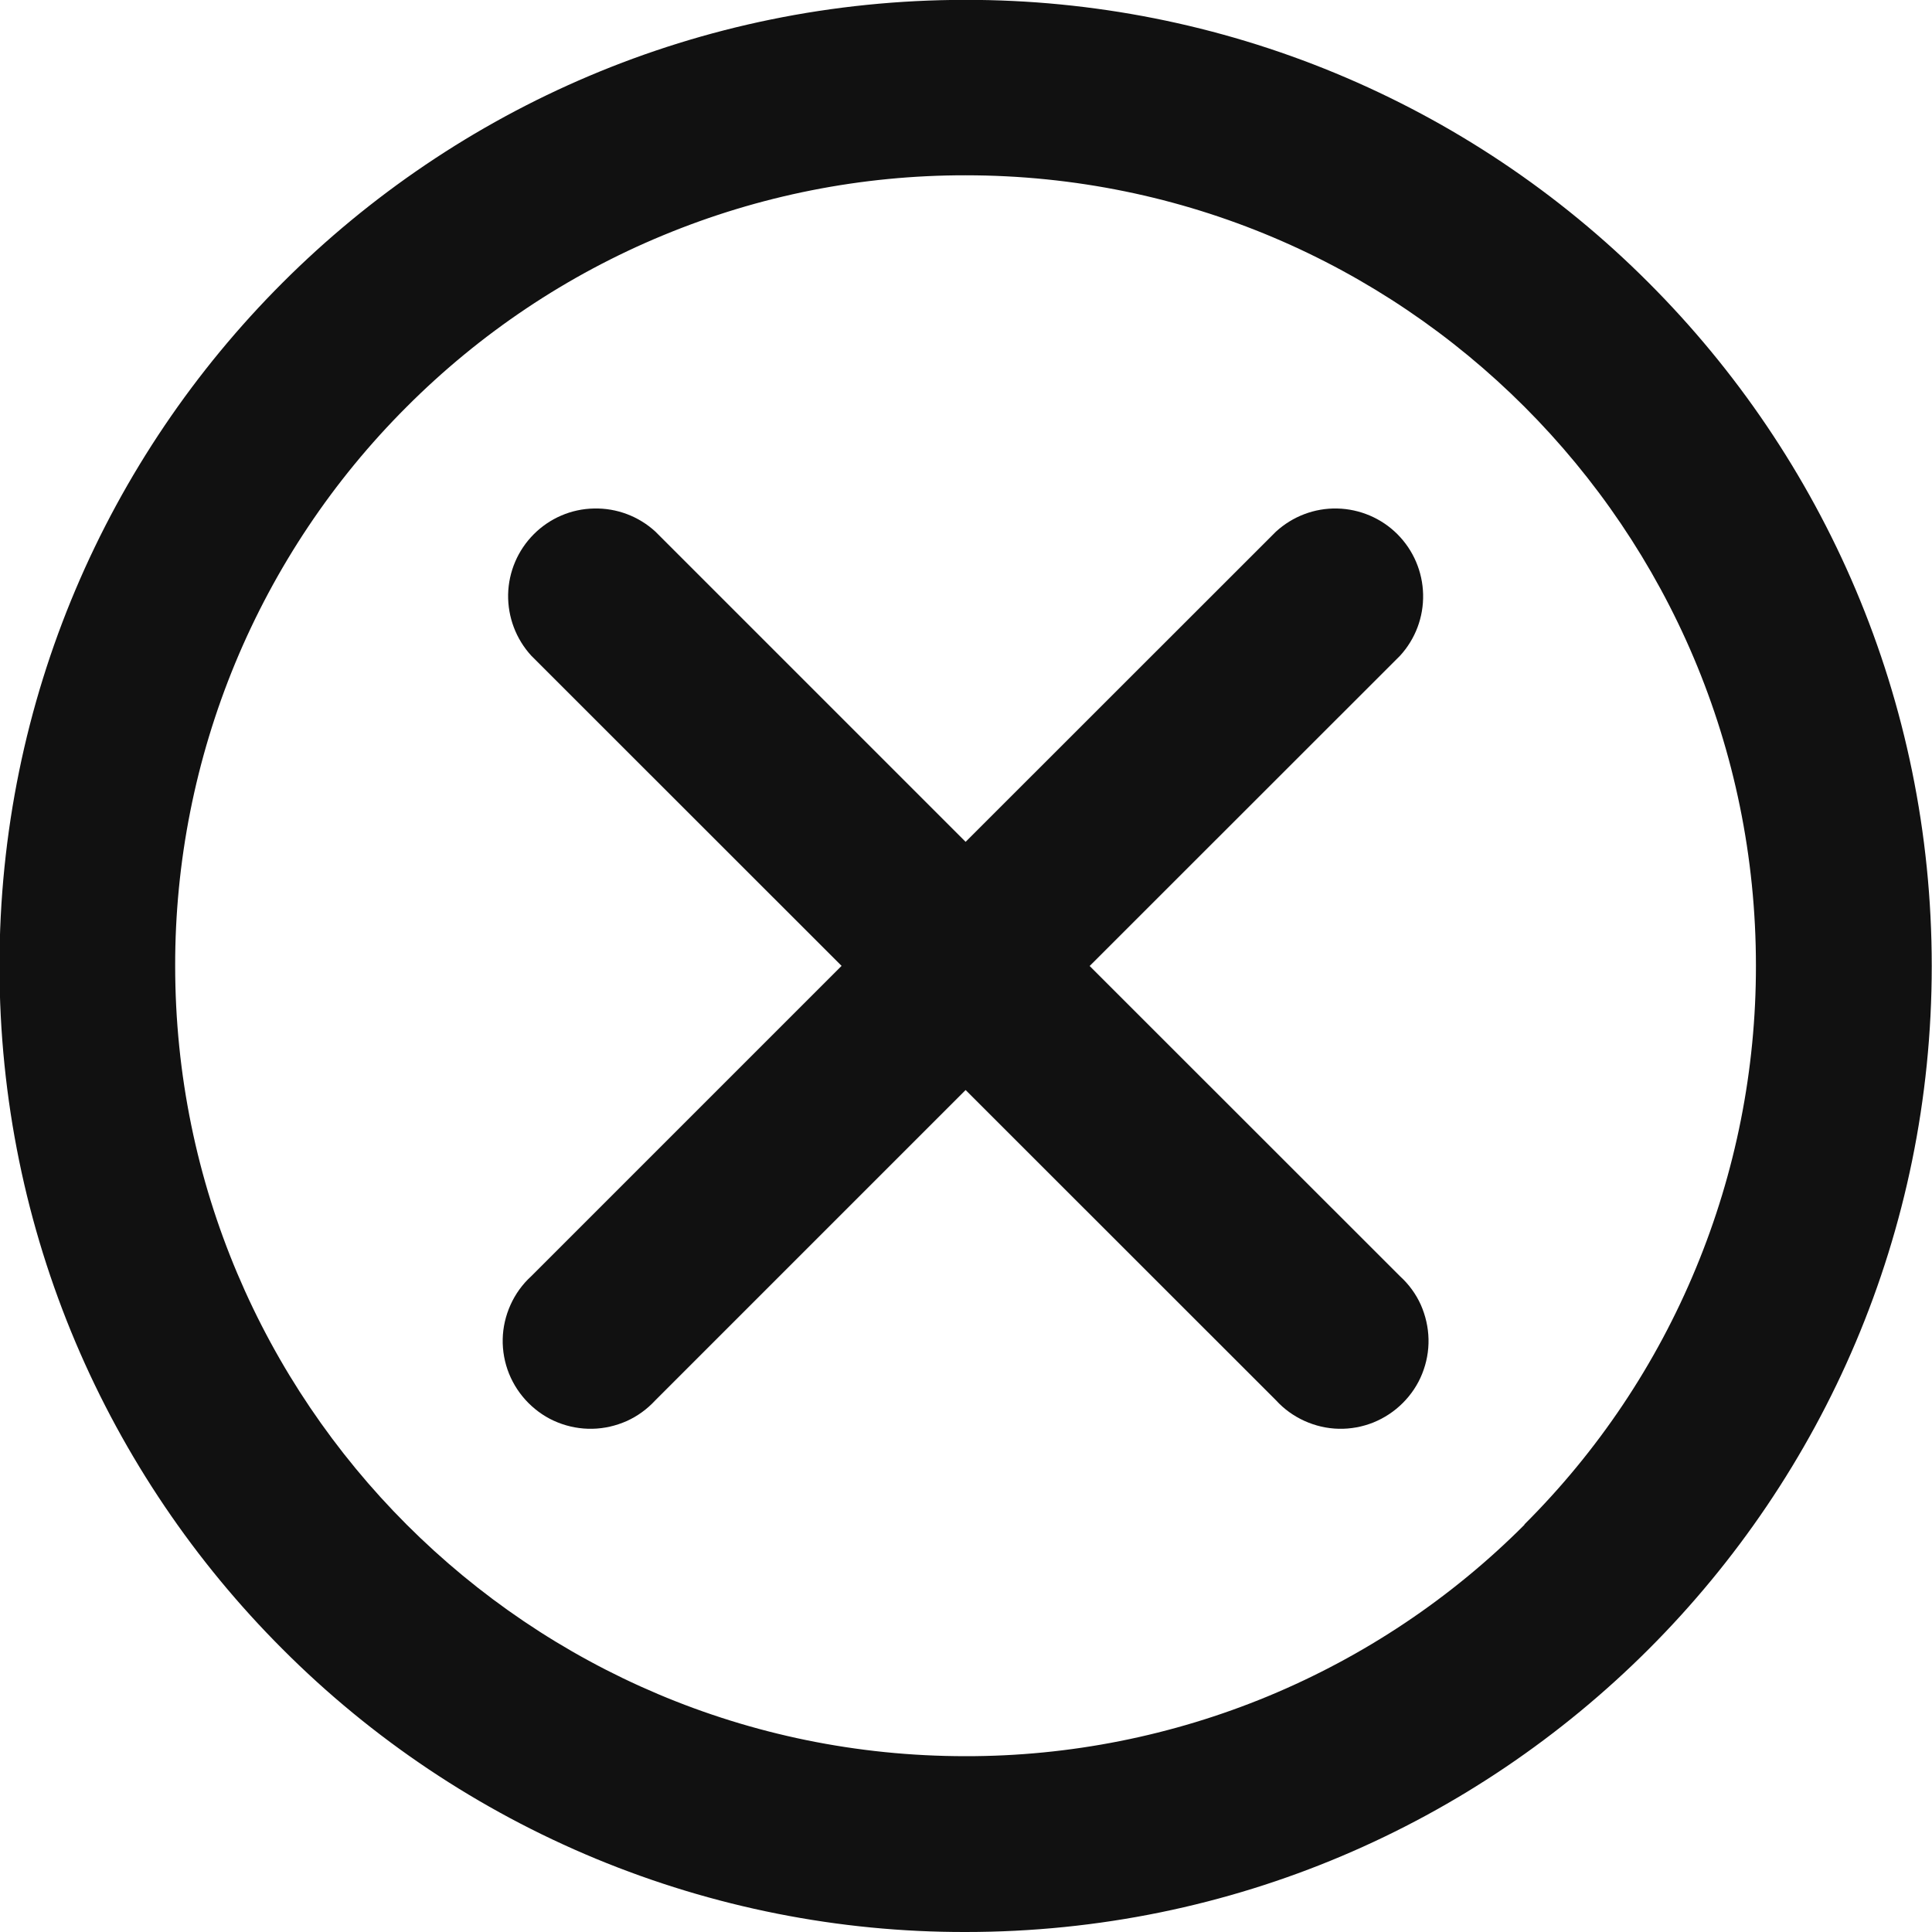 <svg width="15" height="15" viewBox="0 0 15 15" fill="none" xmlns="http://www.w3.org/2000/svg">
<g clip-path="url(#clip0_693_591)">
<path d="M12.8 2.195C12.105 1.498 11.278 0.945 10.368 0.568C9.458 0.191 8.482 -0.002 7.497 -0.001C3.354 -0.001 -0.004 3.357 -0.004 7.5C-0.004 9.571 0.836 11.447 2.194 12.804C2.889 13.501 3.716 14.054 4.626 14.431C5.537 14.808 6.512 15.002 7.497 15C11.64 15 14.998 11.642 14.998 7.5C14.998 5.428 14.158 3.553 12.8 2.195ZM11.837 11.837C11.268 12.408 10.591 12.86 9.846 13.169C9.102 13.477 8.303 13.636 7.497 13.635C4.108 13.635 1.36 10.887 1.36 7.498C1.359 6.692 1.518 5.893 1.826 5.149C2.135 4.404 2.587 3.728 3.158 3.158C3.727 2.588 4.403 2.135 5.148 1.827C5.893 1.518 6.691 1.36 7.497 1.361C10.886 1.361 13.633 4.108 13.633 7.497C13.634 8.303 13.476 9.101 13.167 9.846C12.859 10.591 12.406 11.267 11.835 11.836L11.837 11.837Z" fill="#111111"/>
<path d="M8.46 7.5L10.87 5.091C10.989 4.961 11.053 4.791 11.049 4.615C11.045 4.439 10.974 4.272 10.849 4.147C10.725 4.023 10.557 3.952 10.382 3.948C10.206 3.944 10.036 4.009 9.906 4.128L7.497 6.536L5.088 4.127C4.958 4.008 4.788 3.944 4.612 3.948C4.436 3.951 4.269 4.023 4.145 4.147C4.02 4.272 3.949 4.439 3.945 4.615C3.942 4.791 4.006 4.961 4.125 5.091L6.534 7.499L4.124 9.909C4.056 9.971 4.002 10.046 3.964 10.13C3.926 10.214 3.905 10.305 3.903 10.396C3.901 10.489 3.918 10.58 3.952 10.665C3.987 10.751 4.038 10.828 4.103 10.893C4.168 10.958 4.245 11.01 4.331 11.044C4.416 11.078 4.508 11.095 4.6 11.093C4.692 11.091 4.782 11.07 4.866 11.033C4.95 10.995 5.025 10.94 5.087 10.873L7.497 8.463L9.907 10.872C9.969 10.94 10.044 10.994 10.128 11.032C10.212 11.07 10.302 11.091 10.394 11.093C10.486 11.095 10.578 11.078 10.663 11.044C10.749 11.009 10.826 10.958 10.891 10.893C10.956 10.828 11.008 10.751 11.042 10.665C11.076 10.58 11.093 10.489 11.091 10.397C11.089 10.305 11.068 10.214 11.031 10.13C10.993 10.046 10.938 9.971 10.87 9.909L8.46 7.5Z" fill="#111111"/>
</g>
<defs>
<clipPath id="clip0_693_591">
<rect width="15" height="15" fill="white"/>
</clipPath>
</defs>
</svg>
